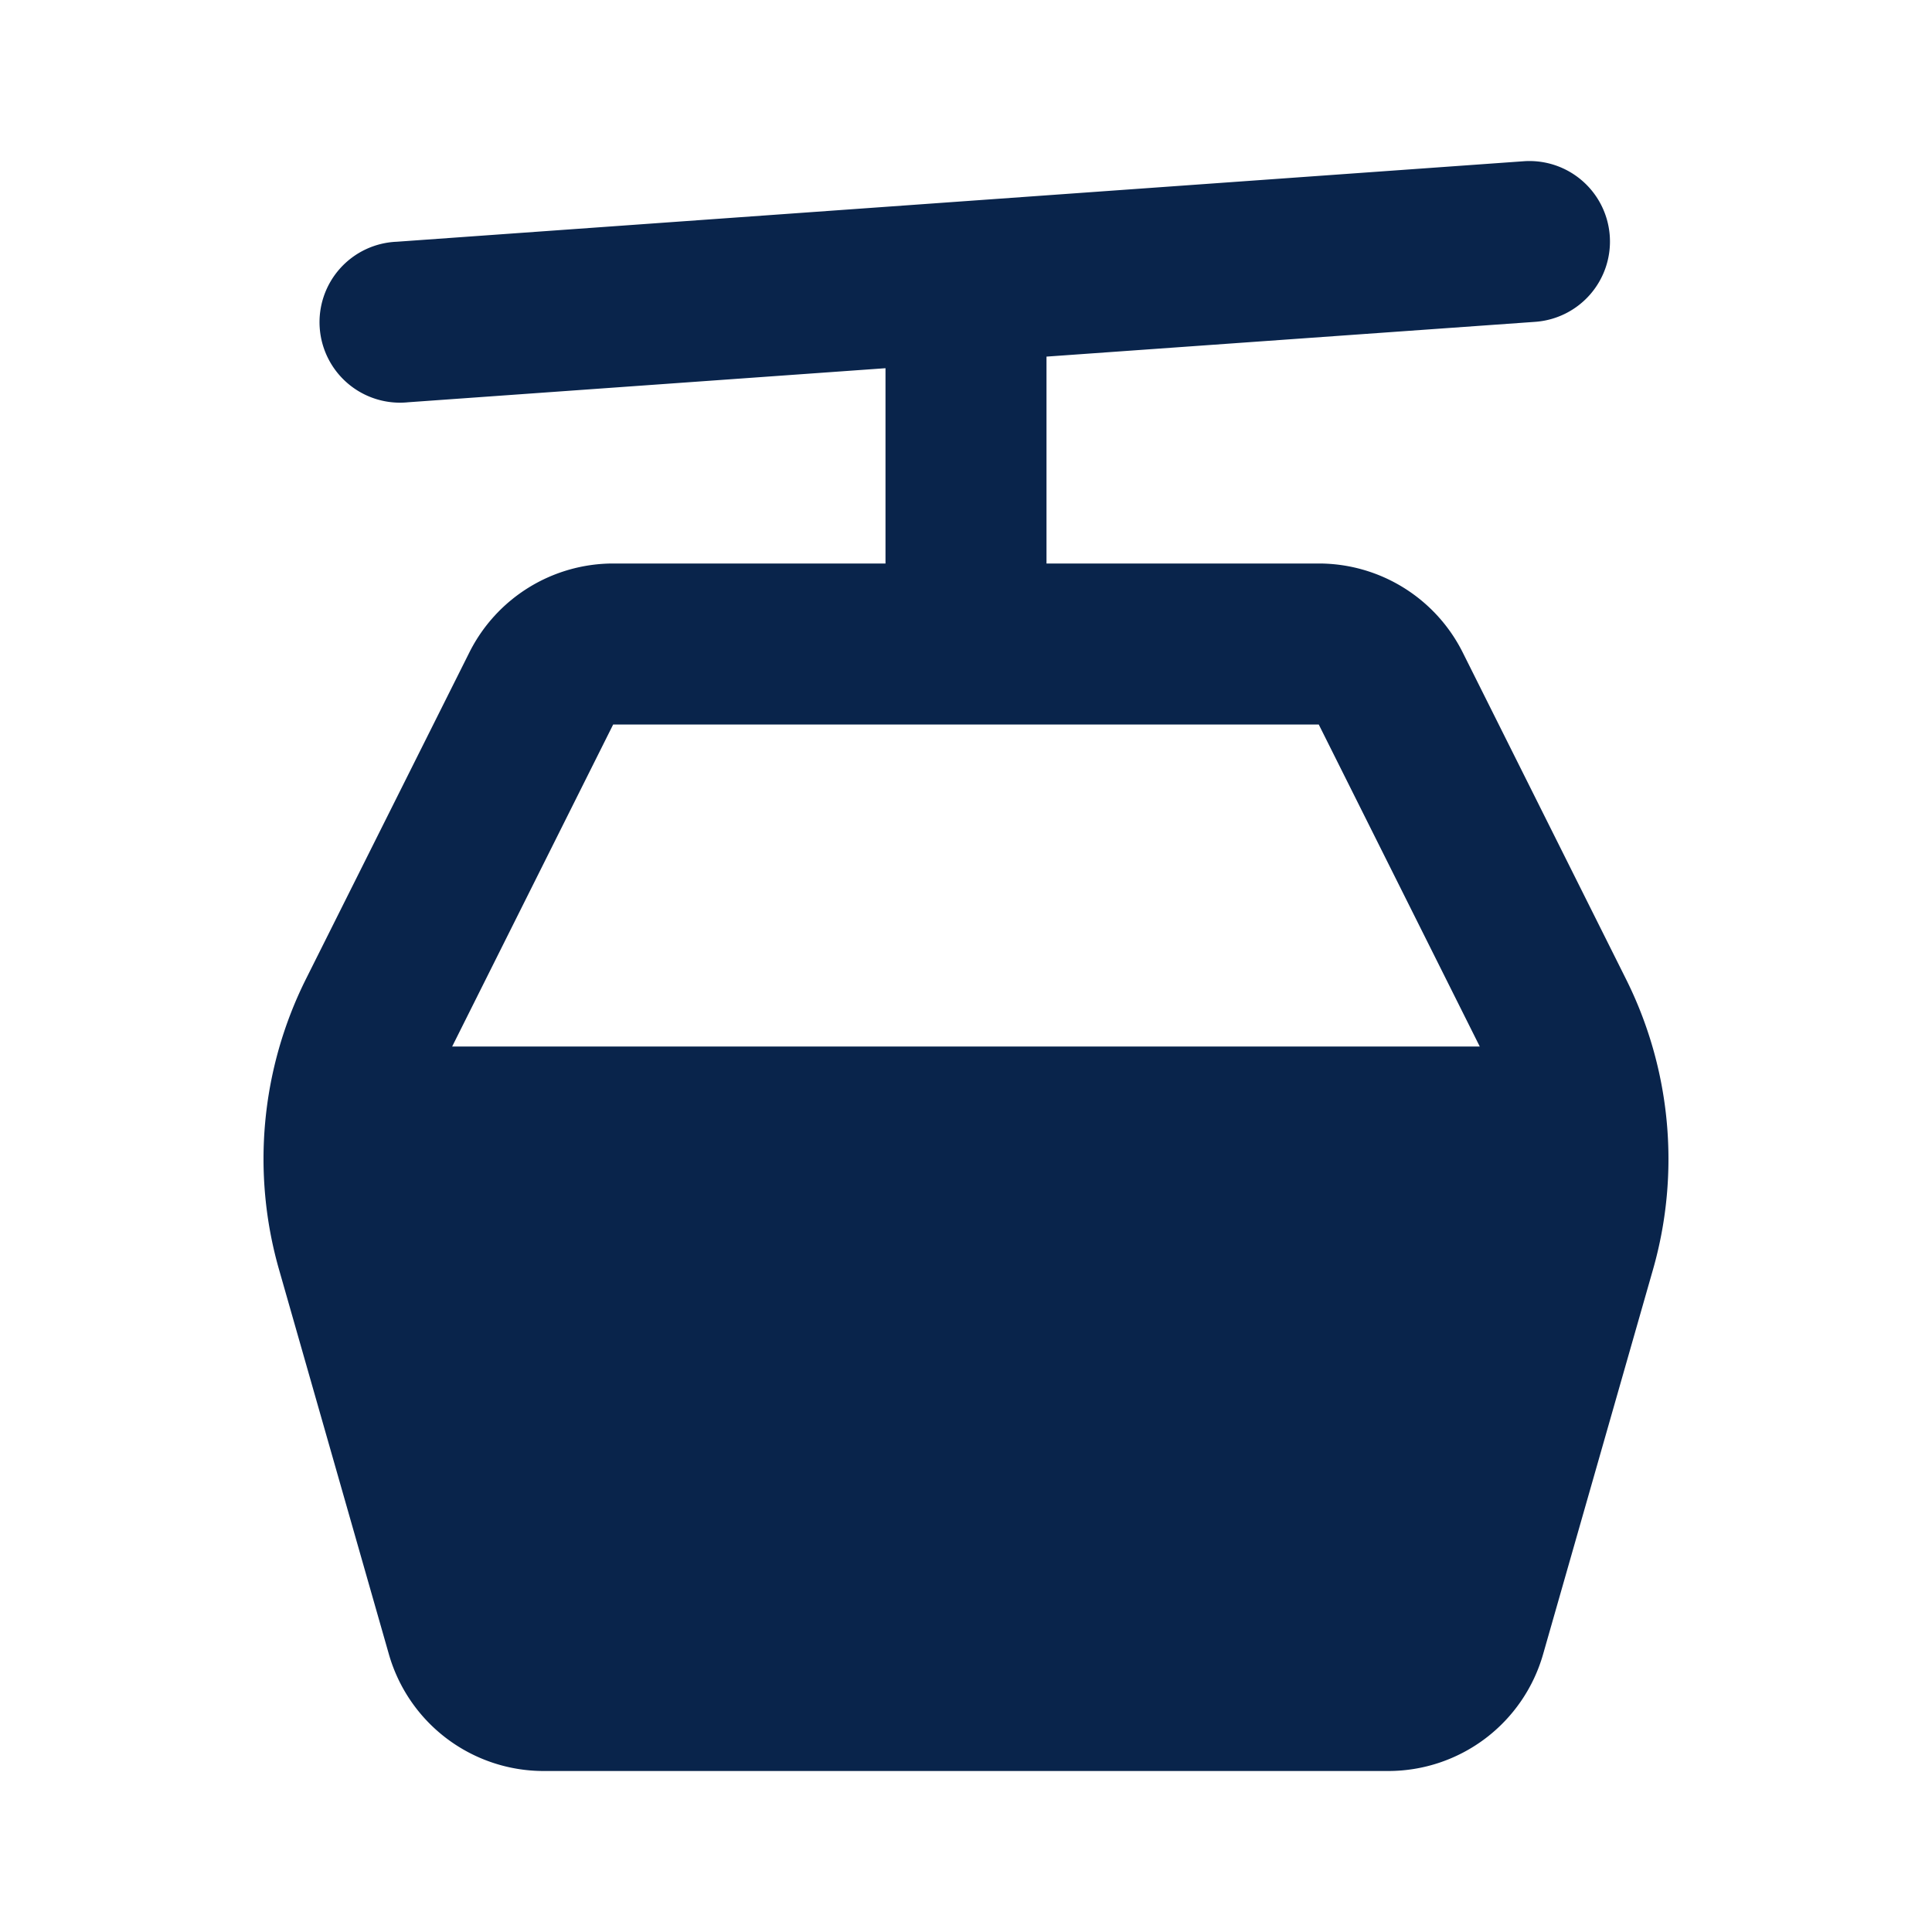 <svg xmlns="http://www.w3.org/2000/svg" width="24" height="24"><g fill="none" fill-rule="evenodd"><path fill="#09244B" d="M19.997 2.929a1 1 0 0 1-.926 1.069L13 4.43V7h3.382a2 2 0 0 1 1.789 1.106l2.027 4.055a5 5 0 0 1 .336 3.61l-1.365 4.778A2 2 0 0 1 17.246 22H6.754a2 2 0 0 1-1.923-1.45l-1.365-4.78a5 5 0 0 1 .335-3.609L5.83 8.106A2 2 0 0 1 7.618 7H11V4.574l-5.929.423a1 1 0 1 1-.142-1.994l14-1a1 1 0 0 1 1.068.926M7.617 9l-2 4h12.765l-2-4H7.618Z"/></g></svg>